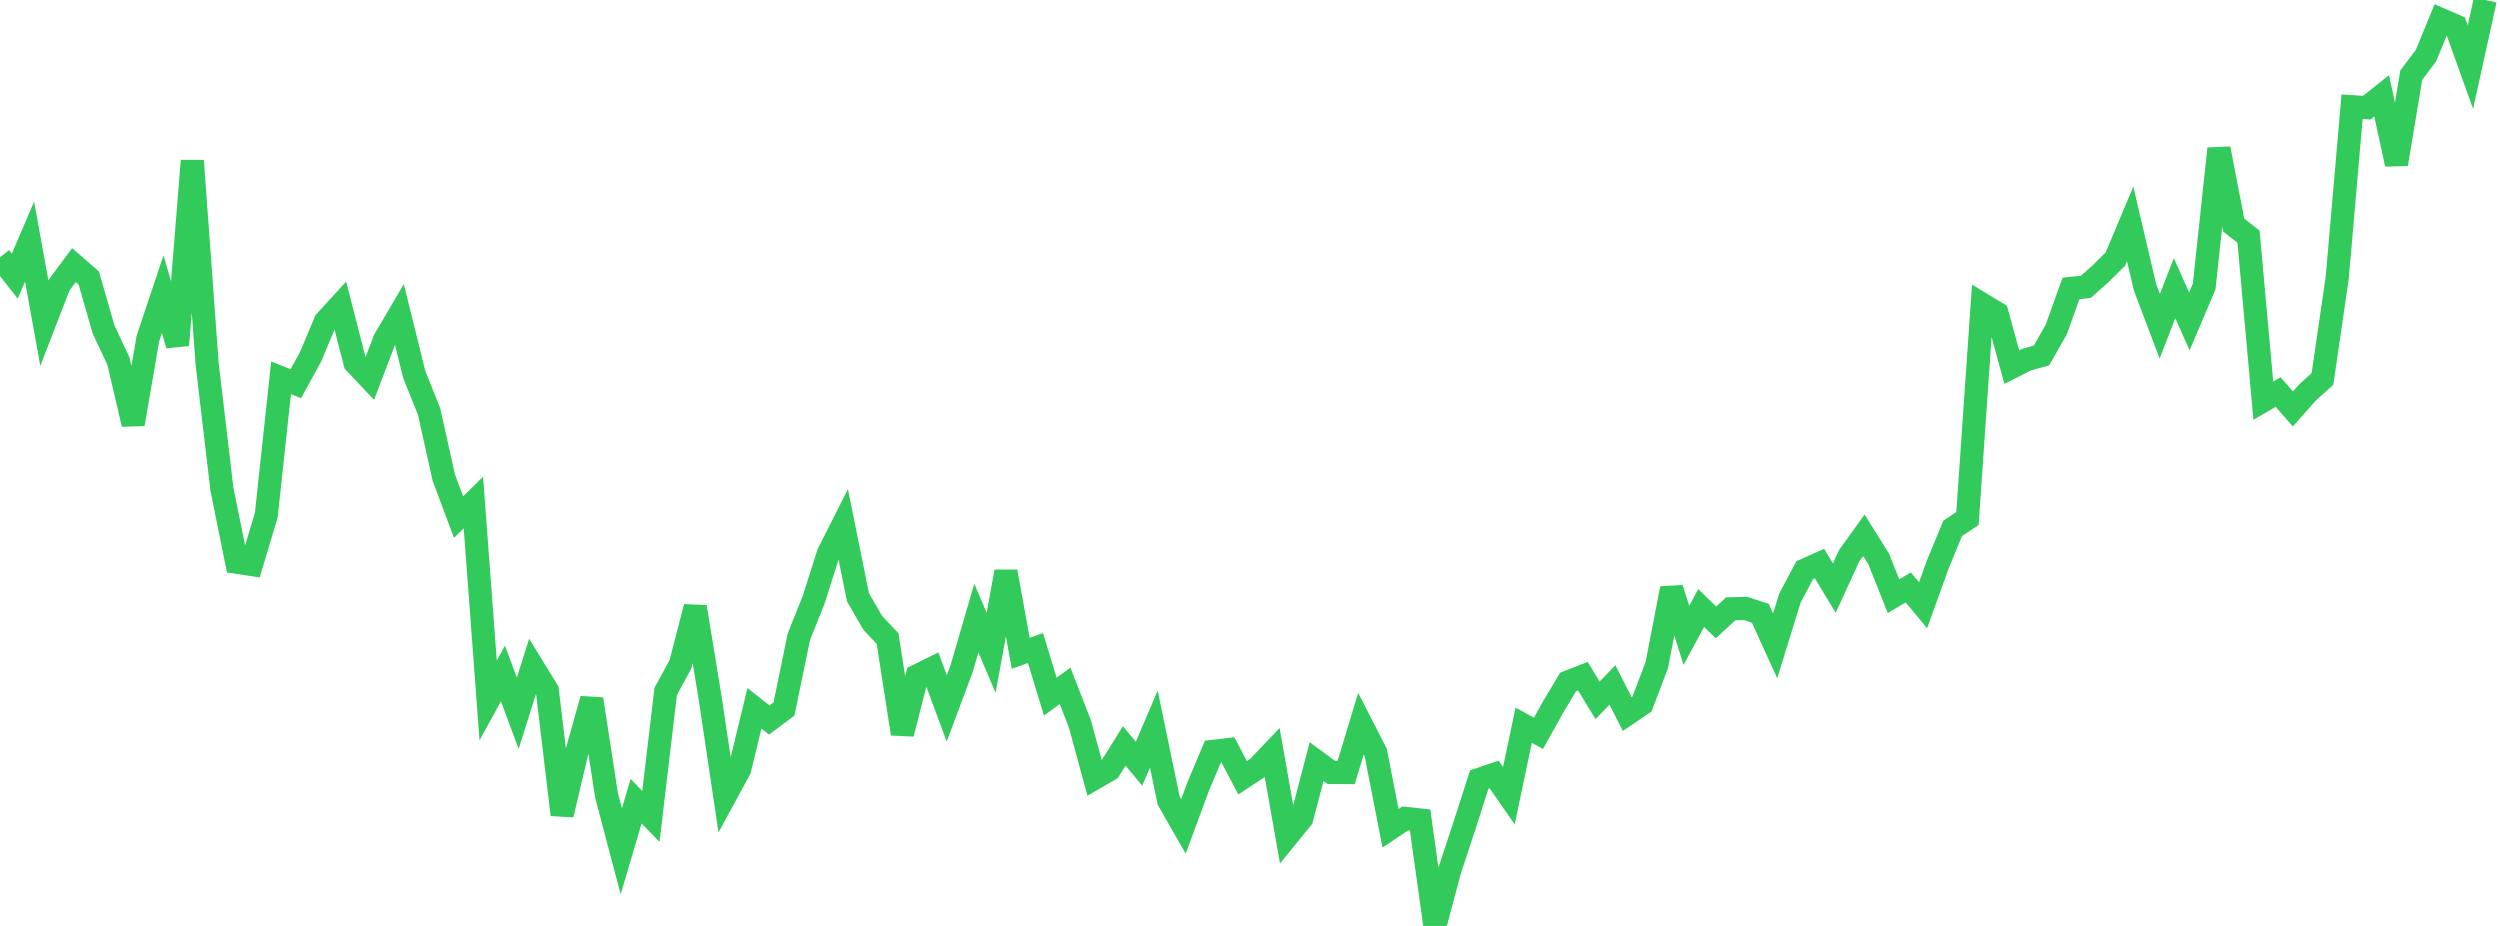 <?xml version="1.0" standalone="no"?>
<!DOCTYPE svg PUBLIC "-//W3C//DTD SVG 1.1//EN" "http://www.w3.org/Graphics/SVG/1.1/DTD/svg11.dtd">

<svg width="135" height="50" viewBox="0 0 135 50" preserveAspectRatio="none" 
  xmlns="http://www.w3.org/2000/svg"
  xmlns:xlink="http://www.w3.org/1999/xlink">


<polyline points="0.0, 13.891 0.799, 14.913 1.598, 13.045 2.396, 17.458 3.195, 15.391 3.994, 14.315 4.793, 15.011 5.592, 17.79 6.391, 19.49 7.189, 22.903 7.988, 18.273 8.787, 15.885 9.586, 18.636 10.385, 8.68 11.183, 19.627 11.982, 26.403 12.781, 30.36 13.58, 30.483 14.379, 27.818 15.178, 20.403 15.976, 20.719 16.775, 19.256 17.574, 17.353 18.373, 16.48 19.172, 19.594 19.97, 20.439 20.769, 18.339 21.568, 16.981 22.367, 20.216 23.166, 22.207 23.964, 25.788 24.763, 27.924 25.562, 27.135 26.361, 37.827 27.16, 36.367 27.959, 38.518 28.757, 35.985 29.556, 37.29 30.355, 43.995 31.154, 40.598 31.953, 37.75 32.751, 42.94 33.55, 45.971 34.349, 43.266 35.148, 44.087 35.947, 37.339 36.746, 35.868 37.544, 32.776 38.343, 37.659 39.142, 43.012 39.941, 41.543 40.74, 38.249 41.538, 38.88 42.337, 38.28 43.136, 34.392 43.935, 32.394 44.734, 29.883 45.533, 28.304 46.331, 32.252 47.13, 33.636 47.929, 34.485 48.728, 39.622 49.527, 36.492 50.325, 36.097 51.124, 38.254 51.923, 36.122 52.722, 33.374 53.521, 35.25 54.32, 30.867 55.118, 35.279 55.917, 34.994 56.716, 37.618 57.515, 37.036 58.314, 39.088 59.112, 42.021 59.911, 41.558 60.71, 40.281 61.509, 41.243 62.308, 39.369 63.107, 43.232 63.905, 44.626 64.704, 42.464 65.503, 40.572 66.302, 40.481 67.101, 42 67.899, 41.474 68.698, 40.639 69.497, 45.173 70.296, 44.19 71.095, 41.128 71.893, 41.71 72.692, 41.717 73.491, 39.077 74.29, 40.637 75.089, 44.726 75.888, 44.191 76.686, 44.28 77.485, 50.0 78.284, 46.997 79.083, 44.578 79.882, 42.089 80.68, 41.819 81.479, 42.97 82.278, 39.162 83.077, 39.599 83.876, 38.169 84.675, 36.828 85.473, 36.515 86.272, 37.816 87.071, 36.987 87.87, 38.556 88.669, 38.015 89.467, 35.911 90.266, 31.774 91.065, 34.308 91.864, 32.833 92.663, 33.608 93.462, 32.875 94.26, 32.855 95.059, 33.119 95.858, 34.874 96.657, 32.293 97.456, 30.789 98.254, 30.431 99.053, 31.758 99.852, 30.014 100.651, 28.905 101.45, 30.185 102.249, 32.194 103.047, 31.721 103.846, 32.684 104.645, 30.47 105.444, 28.53 106.243, 28.003 107.041, 16.434 107.84, 16.919 108.639, 19.827 109.438, 19.419 110.237, 19.2 111.036, 17.8 111.834, 15.575 112.633, 15.491 113.432, 14.78 114.231, 13.992 115.03, 12.093 115.828, 15.504 116.627, 17.614 117.426, 15.561 118.225, 17.354 119.024, 15.478 119.822, 8.027 120.621, 12.155 121.42, 12.778 122.219, 21.636 123.018, 21.172 123.817, 22.083 124.615, 21.185 125.414, 20.461 126.213, 14.974 127.012, 5.762 127.811, 5.812 128.609, 5.175 129.408, 8.865 130.207, 4.061 131.006, 2.996 131.805, 1.055 132.604, 1.403 133.402, 3.627 134.201, 0.0" fill="none" stroke="#32ca5b" stroke-width="1.25"/>

</svg>